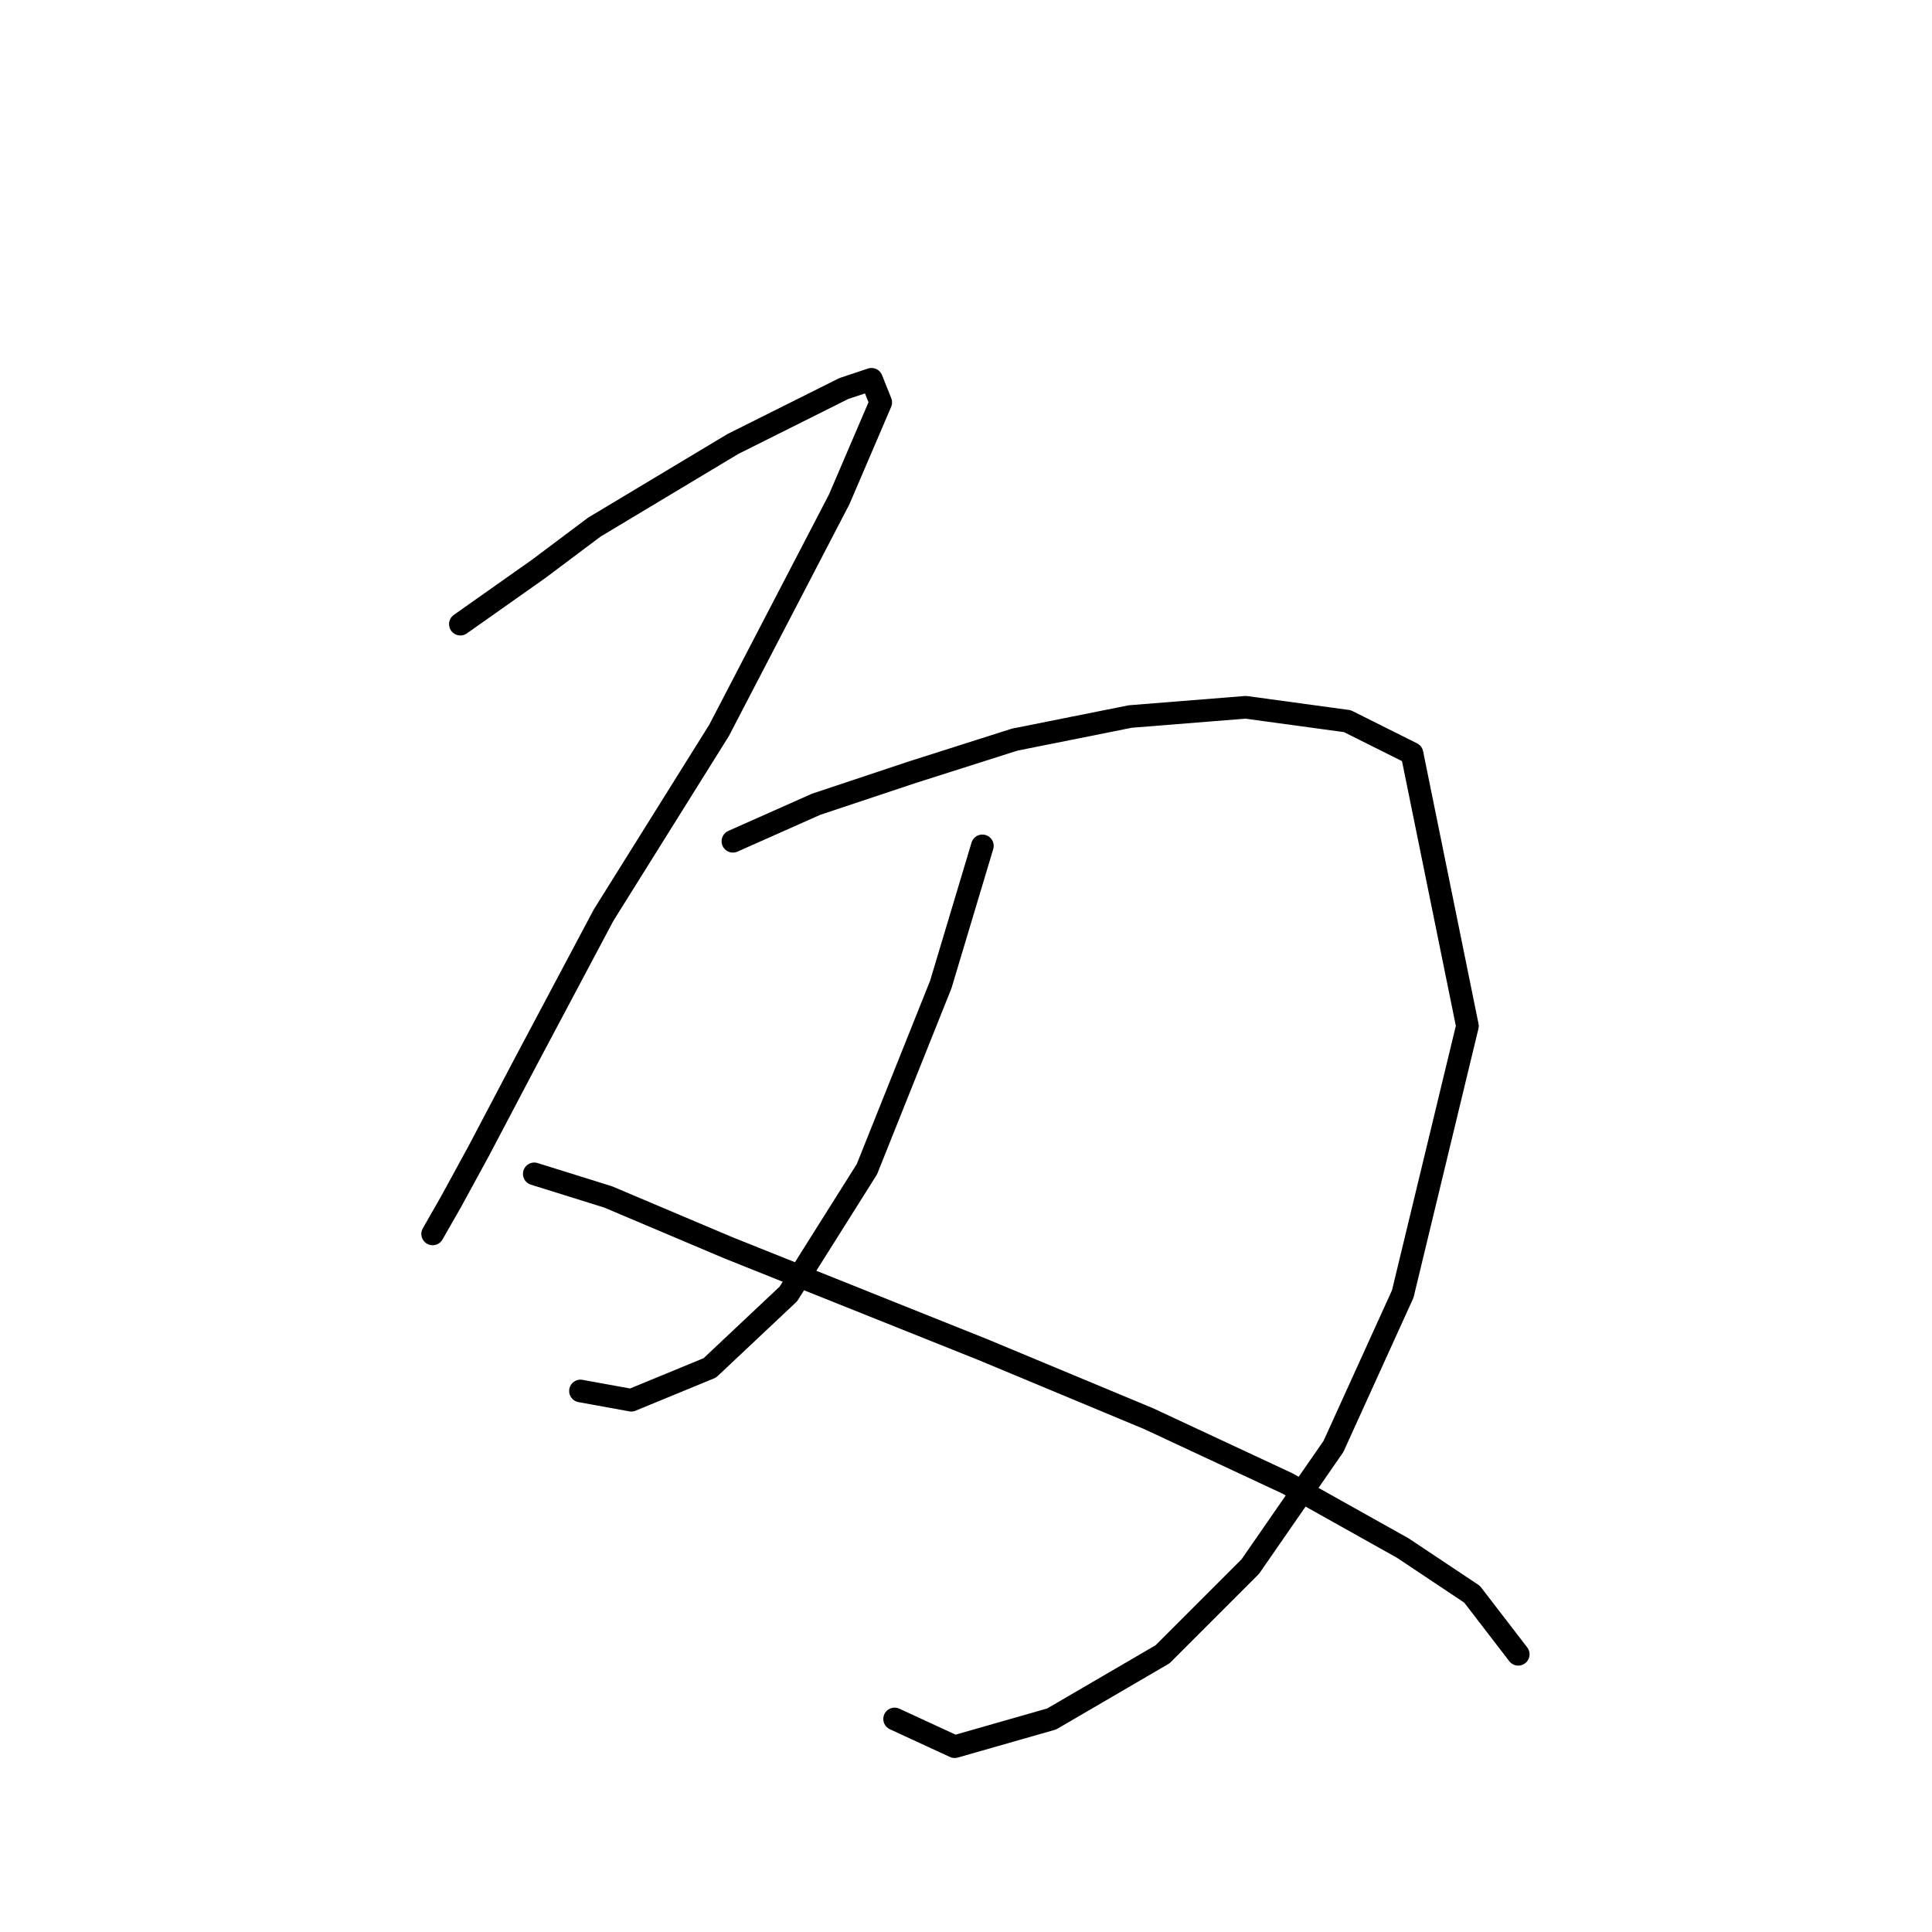 <?xml version="1.0" standalone="no"?>
    <svg width="256" height="256" xmlns="http://www.w3.org/2000/svg" version="1.1">
    <polyline stroke="black" stroke-width="3" stroke-linecap="round" fill="transparent" stroke-linejoin="round" points="61.001 82.701 71.407 75.356 78.753 69.847 87.934 64.338 97.116 58.829 105.686 54.544 111.807 51.483 115.479 50.259 116.704 53.32 111.195 66.174 95.28 96.78 79.977 121.264 69.571 140.852 63.45 152.482 59.777 159.215 57.329 163.5 57.329 163.5 " />
        <polyline stroke="black" stroke-width="3" stroke-linecap="round" fill="transparent" stroke-linejoin="round" points="97.116 111.47 108.134 106.573 120.988 102.289 134.455 98.004 149.758 94.943 165.061 93.719 178.527 95.555 187.097 99.84 194.442 135.955 185.872 171.457 176.691 191.657 165.673 207.572 154.042 219.202 139.352 227.772 126.497 231.445 118.54 227.772 118.54 227.772 " />
        <polyline stroke="black" stroke-width="3" stroke-linecap="round" fill="transparent" stroke-linejoin="round" points="130.17 112.082 124.661 130.446 114.867 154.93 104.461 171.457 94.055 181.251 83.649 185.536 76.916 184.312 76.916 184.312 " />
        <polyline stroke="black" stroke-width="3" stroke-linecap="round" fill="transparent" stroke-linejoin="round" points="70.795 155.543 80.589 158.603 96.504 165.336 130.17 178.803 152.206 187.985 170.57 196.554 185.872 205.124 195.054 211.245 201.175 219.202 201.175 219.202 " />
        </svg>